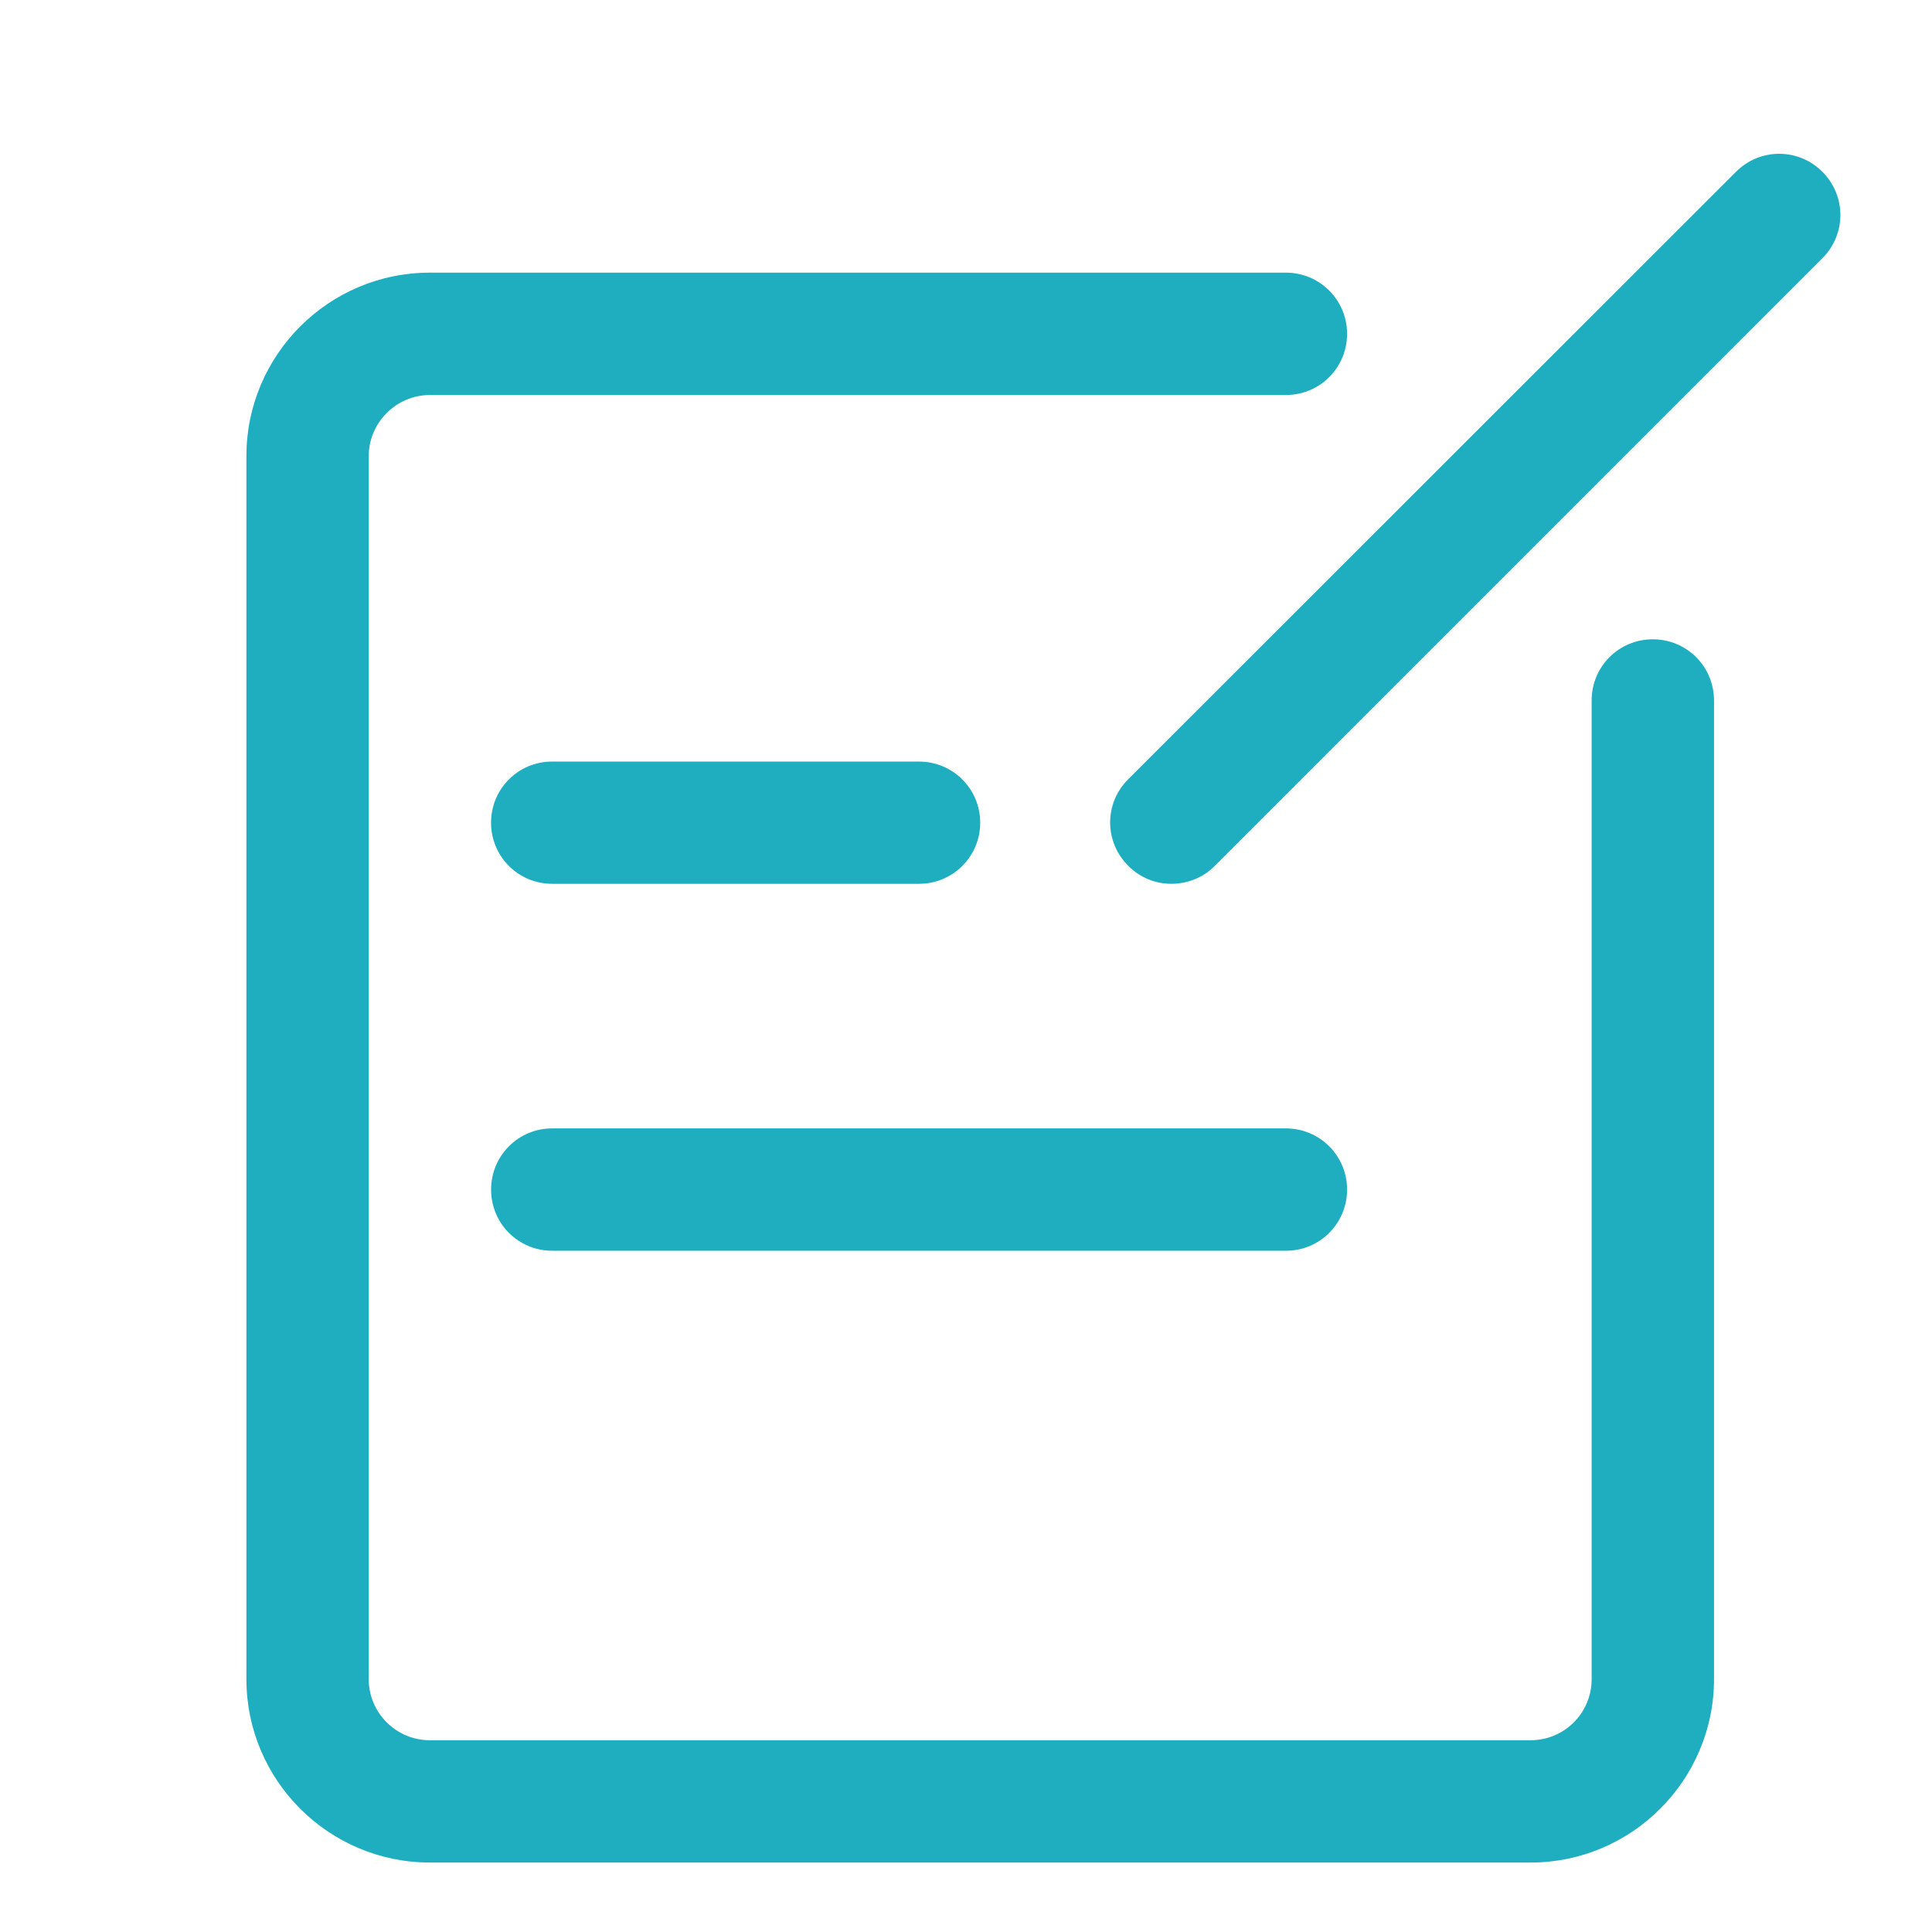 <?xml version="1.0" encoding="utf-8"?>
<!-- Generator: Adobe Illustrator 16.0.0, SVG Export Plug-In . SVG Version: 6.00 Build 0)  -->
<!DOCTYPE svg PUBLIC "-//W3C//DTD SVG 1.1//EN" "http://www.w3.org/Graphics/SVG/1.1/DTD/svg11.dtd">
<svg version="1.1" id="图层_1" xmlns="http://www.w3.org/2000/svg" xmlns:xlink="http://www.w3.org/1999/xlink" x="0px" y="0px"
	 width="48px" height="48px" viewBox="0 0 48 48" enable-background="new 0 0 48 48" xml:space="preserve">
<g>
	<path fill="#1EAEC0" d="M38.033,46.274H10.681c-2.515,0-4.559-2.044-4.559-4.558V11.333c0-2.515,2.044-4.559,4.559-4.559h21.268
		c0.84,0,1.519,0.679,1.519,1.52c0,0.842-0.679,1.52-1.519,1.52H10.681c-0.834,0-1.52,0.685-1.52,1.519v30.384
		c0,0.842,0.686,1.519,1.52,1.519h27.343c0.843,0,1.52-0.677,1.52-1.519V17.402c0-0.842,0.676-1.519,1.519-1.519
		c0.844,0,1.521,0.677,1.521,1.519v24.305C42.591,44.224,40.538,46.274,38.033,46.274L38.033,46.274L38.033,46.274z M38.033,46.274"
		/>
	<path fill="#1EAEC0" d="M29.104,21.958c-0.39,0-0.774-0.145-1.075-0.45c-0.597-0.597-0.597-1.551,0-2.147L43.13,4.268
		c0.596-0.596,1.551-0.596,2.147,0c0.596,0.597,0.596,1.551,0,2.147L30.176,21.517C29.883,21.813,29.49,21.958,29.104,21.958
		L29.104,21.958L29.104,21.958z M29.104,21.958"/>
	<path fill="#1EAEC0" d="M22.833,21.958h-9.116c-0.841,0-1.517-0.679-1.517-1.518c0-0.842,0.676-1.519,1.517-1.519h9.116
		c0.841,0,1.52,0.677,1.52,1.519C24.354,21.279,23.674,21.958,22.833,21.958L22.833,21.958L22.833,21.958z M22.833,21.958"/>
	<path fill="#1EAEC0" d="M31.955,31.074H13.718c-0.841,0-1.517-0.676-1.517-1.519c0-0.843,0.676-1.52,1.517-1.52h18.231
		c0.84,0,1.519,0.677,1.519,1.52C33.468,30.397,32.789,31.074,31.955,31.074L31.955,31.074L31.955,31.074z M31.955,31.074"/>
</g>
</svg>

